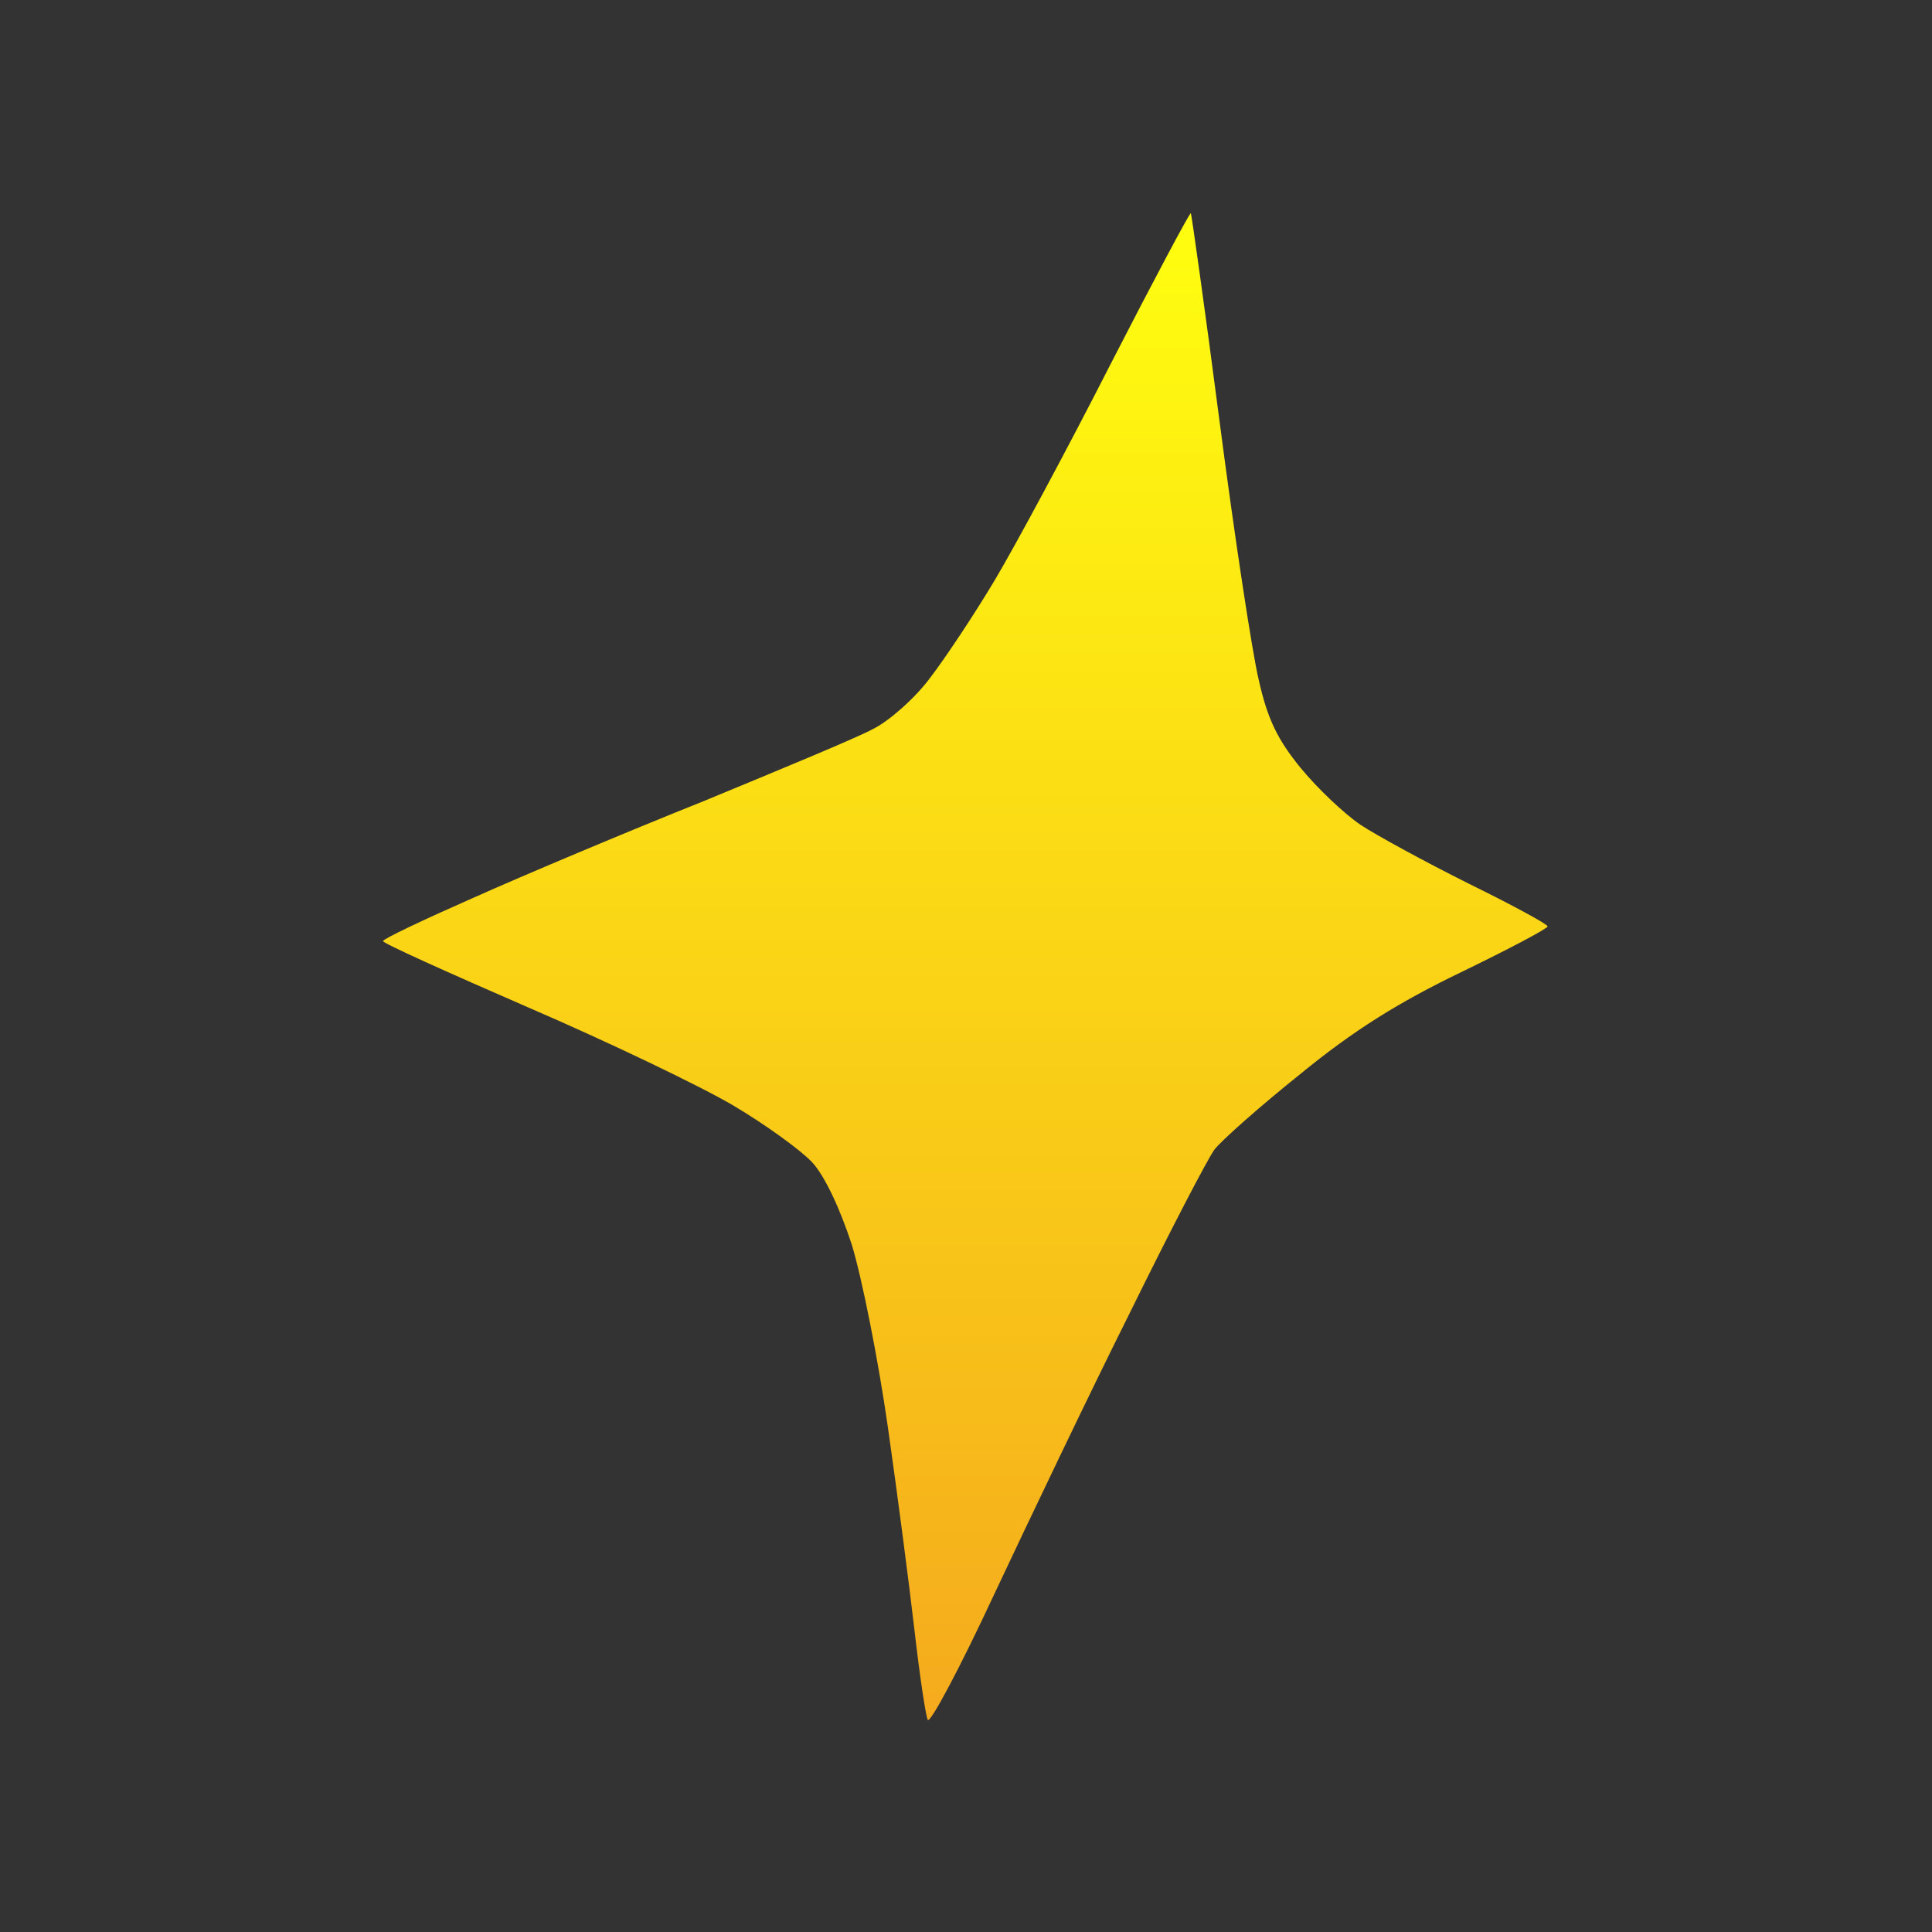 <svg width="1024" height="1024" viewBox="0 0 1024 1024" fill="none" xmlns="http://www.w3.org/2000/svg">
<rect x="0" y="0" width="1024" height="1024" fill="#333333" stroke="none"/>
<path d="M527.259 307.474C538.197 289.121 565.935 237.577 588.594 193.062C611.644 148.156 630.787 112.232 631.177 113.012C631.568 113.793 638.6 163.385 646.414 223.52C654.227 283.654 663.603 345.351 667.119 360.189C671.807 381.275 677.277 392.209 689.388 407.047C698.373 417.981 712.437 431.257 721.032 437.114C729.236 442.581 755.021 456.639 778.461 468.353C801.511 479.677 820.263 489.83 820.263 491.001C820.263 492.173 799.557 503.106 774.554 515.211C741.347 531.221 717.516 546.06 689.388 569.098C667.901 586.279 647.195 604.632 643.679 609.318C640.163 614.004 619.848 653.052 598.752 696.006C577.265 738.959 545.229 806.122 526.868 845.171C508.897 883.828 492.879 913.896 491.707 911.553C490.535 908.819 487.41 887.733 484.675 863.914C481.94 840.094 475.69 792.065 470.611 756.531C465.532 720.997 456.937 677.653 451.468 659.69C445.217 640.557 437.013 622.985 430.372 615.956C424.512 609.709 405.759 596.042 388.57 585.889C371.38 575.736 322.546 552.307 279.963 533.955C237.77 515.602 203 499.982 203 498.811C203 497.64 224.487 487.487 251.053 475.772C277.228 464.058 331.922 441.019 372.943 424.619L372.944 424.618C413.574 407.828 454.203 391.037 462.797 386.351C471.392 382.056 485.066 369.951 492.879 359.408C500.693 349.255 516.32 325.826 527.259 307.474Z" fill="url(#paint0_linear_186_20)"/>
<defs>
<linearGradient id="paint0_linear_186_20" x1="511.632" y1="113" x2="511.632" y2="911.681" gradientUnits="userSpaceOnUse">
<stop stop-color="#FFFE0F"/>
<stop offset="1" stop-color="#F5AA1D"/>
</linearGradient>
</defs>
</svg>
